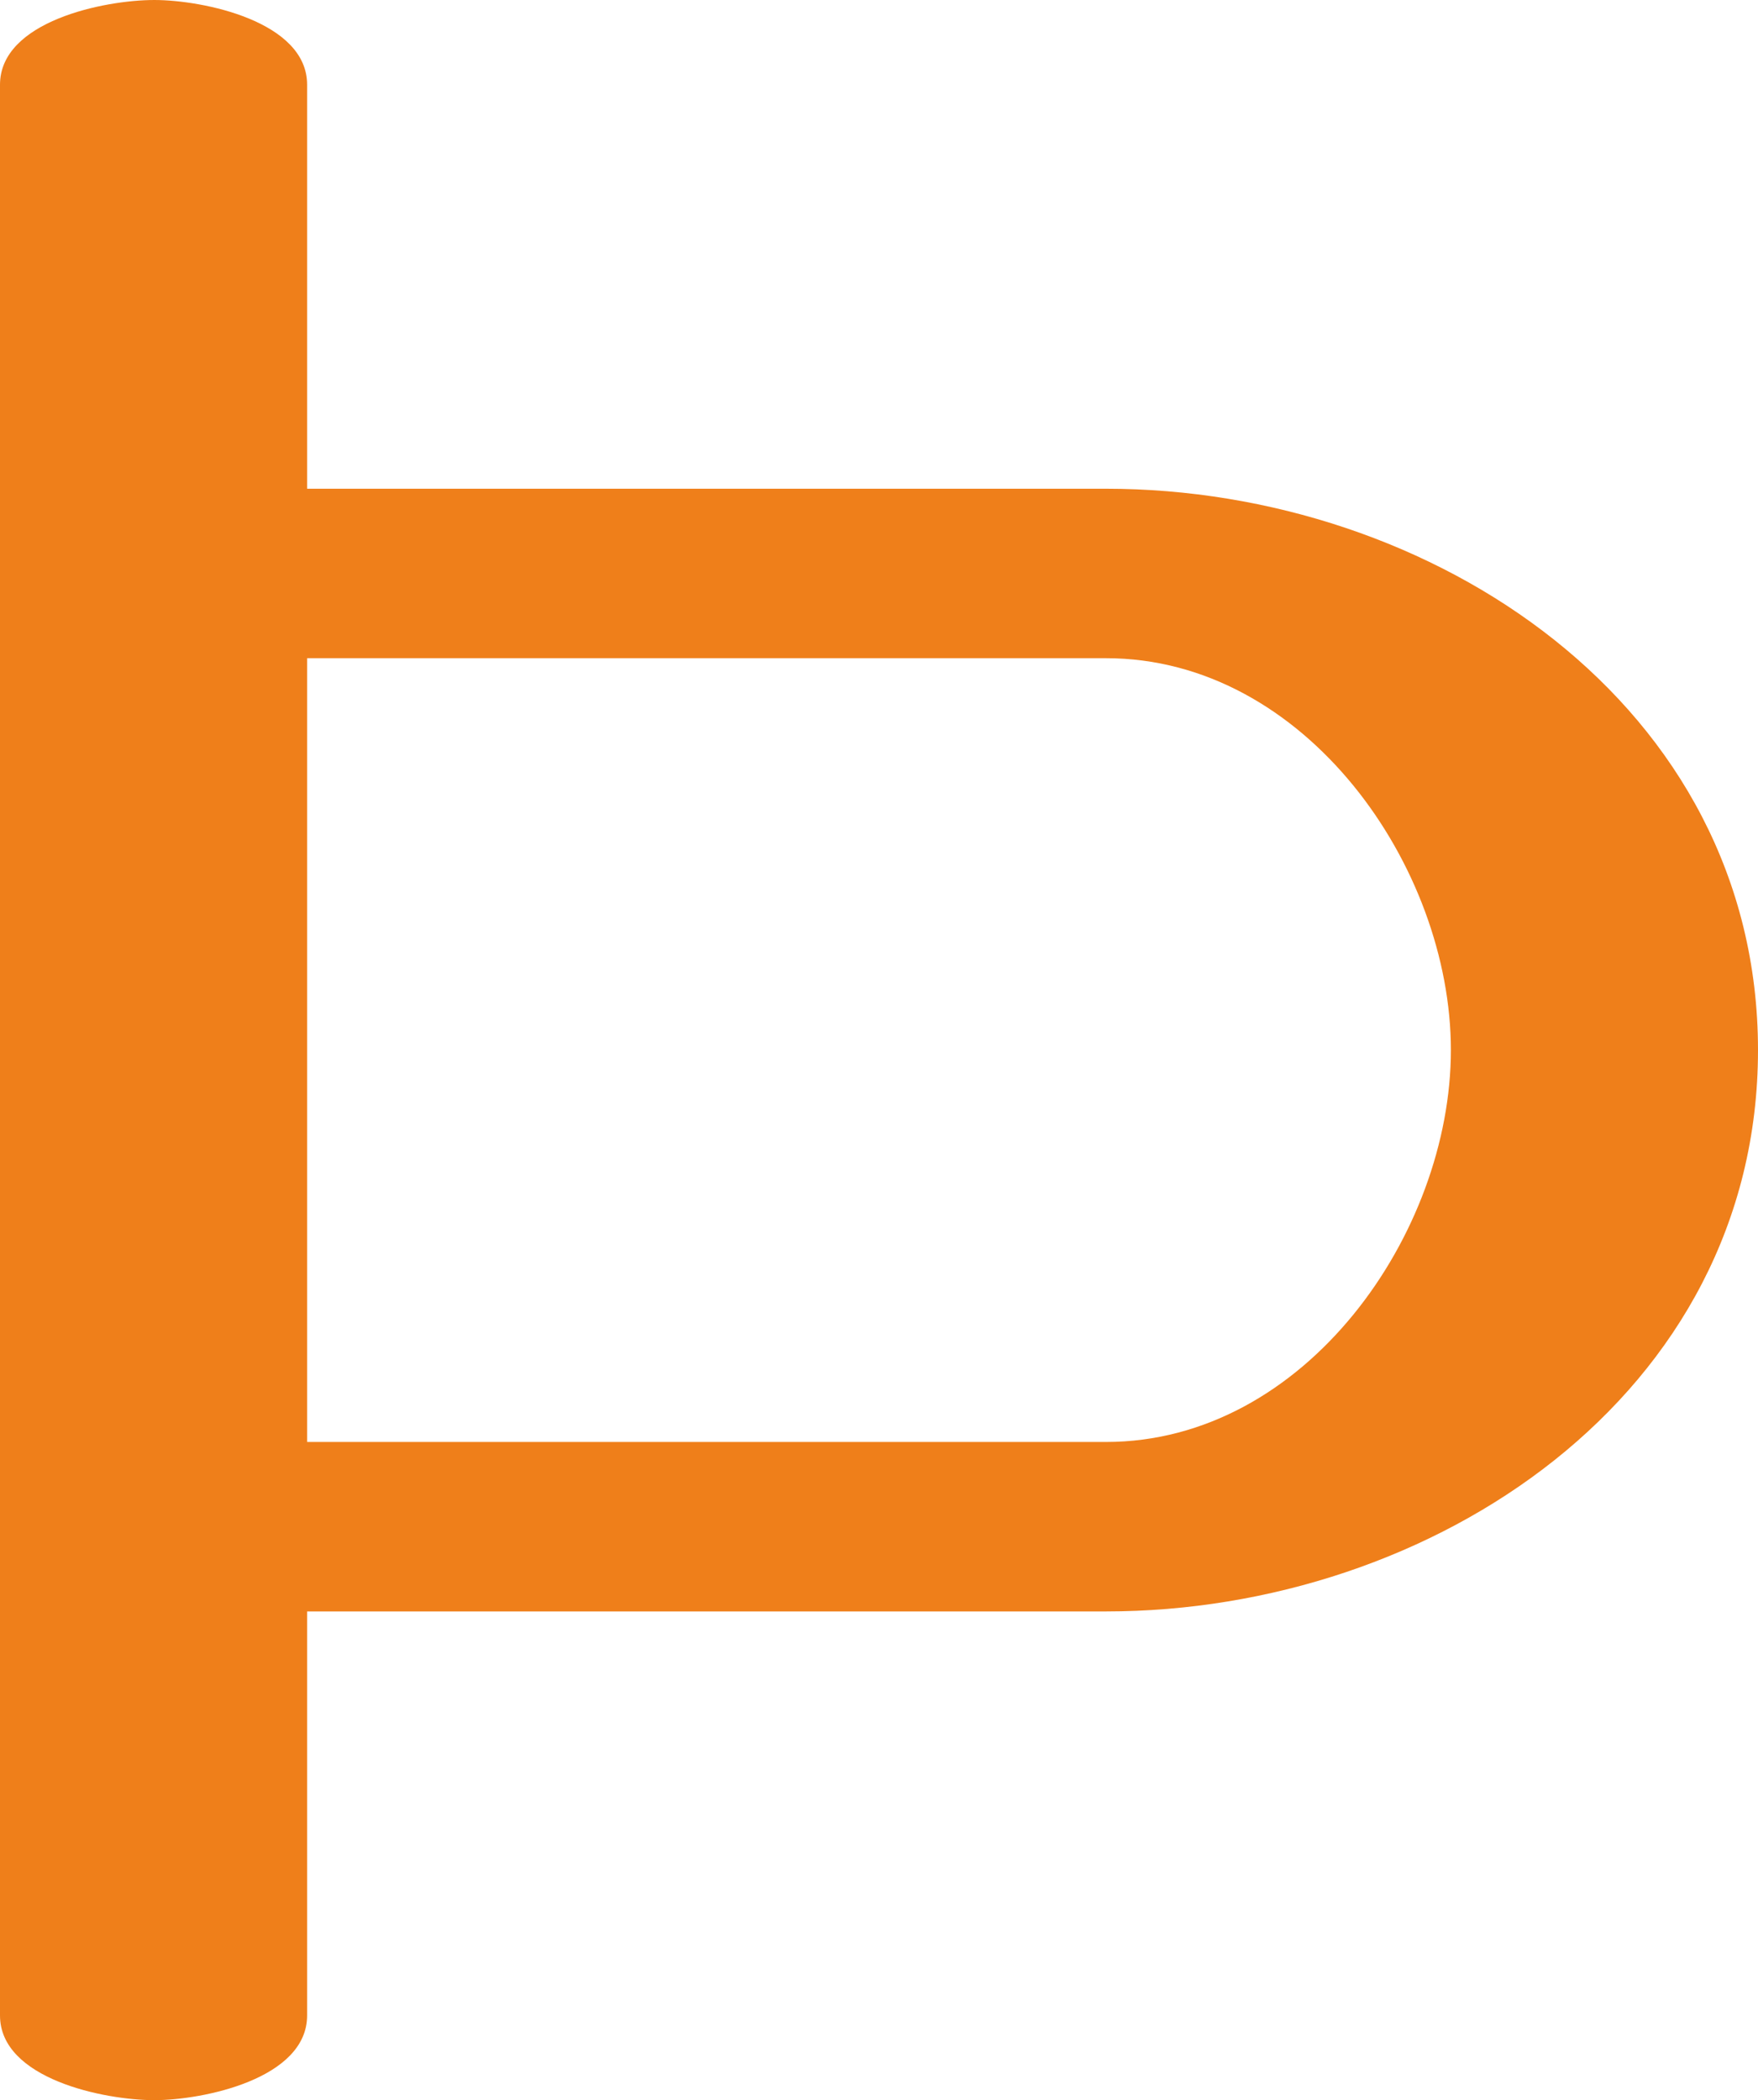 <?xml version="1.0" encoding="UTF-8"?>
<!DOCTYPE svg PUBLIC "-//W3C//DTD SVG 1.1//EN" "http://www.w3.org/Graphics/SVG/1.1/DTD/svg11.dtd">
<!-- Creator: CorelDRAW X8 -->
<svg xmlns="http://www.w3.org/2000/svg" xml:space="preserve" width="1162px" height="1388px" version="1.1" style="shape-rendering:geometricPrecision; text-rendering:geometricPrecision; image-rendering:optimizeQuality; fill-rule:evenodd; clip-rule:evenodd"
viewBox="0 0 1162 1388"
 xmlns:xlink="http://www.w3.org/1999/xlink">
 <defs>
  <style type="text/css">
   <![CDATA[
    .fil0 {fill:#EF7F1A;fill-rule:nonzero}
   ]]>
  </style>
 </defs>
 <g id="Layer_x0020_1">
  <path class="fil0" d="M203 1332l0 -267 528 0c216,0 431,-143 431,-371 0,-228 -215,-371 -431,-371l-528 0 0 -267c0,-42 -69,-56 -101,-56 -33,0 -102,14 -102,56l0 1276c0,42 69,56 102,56 32,0 101,-14 101,-56zm0 -897l528 0c132,0 228,138 228,259 0,121 -96,259 -228,259l-528 0 0 -518z"/>
 </g>
</svg>
